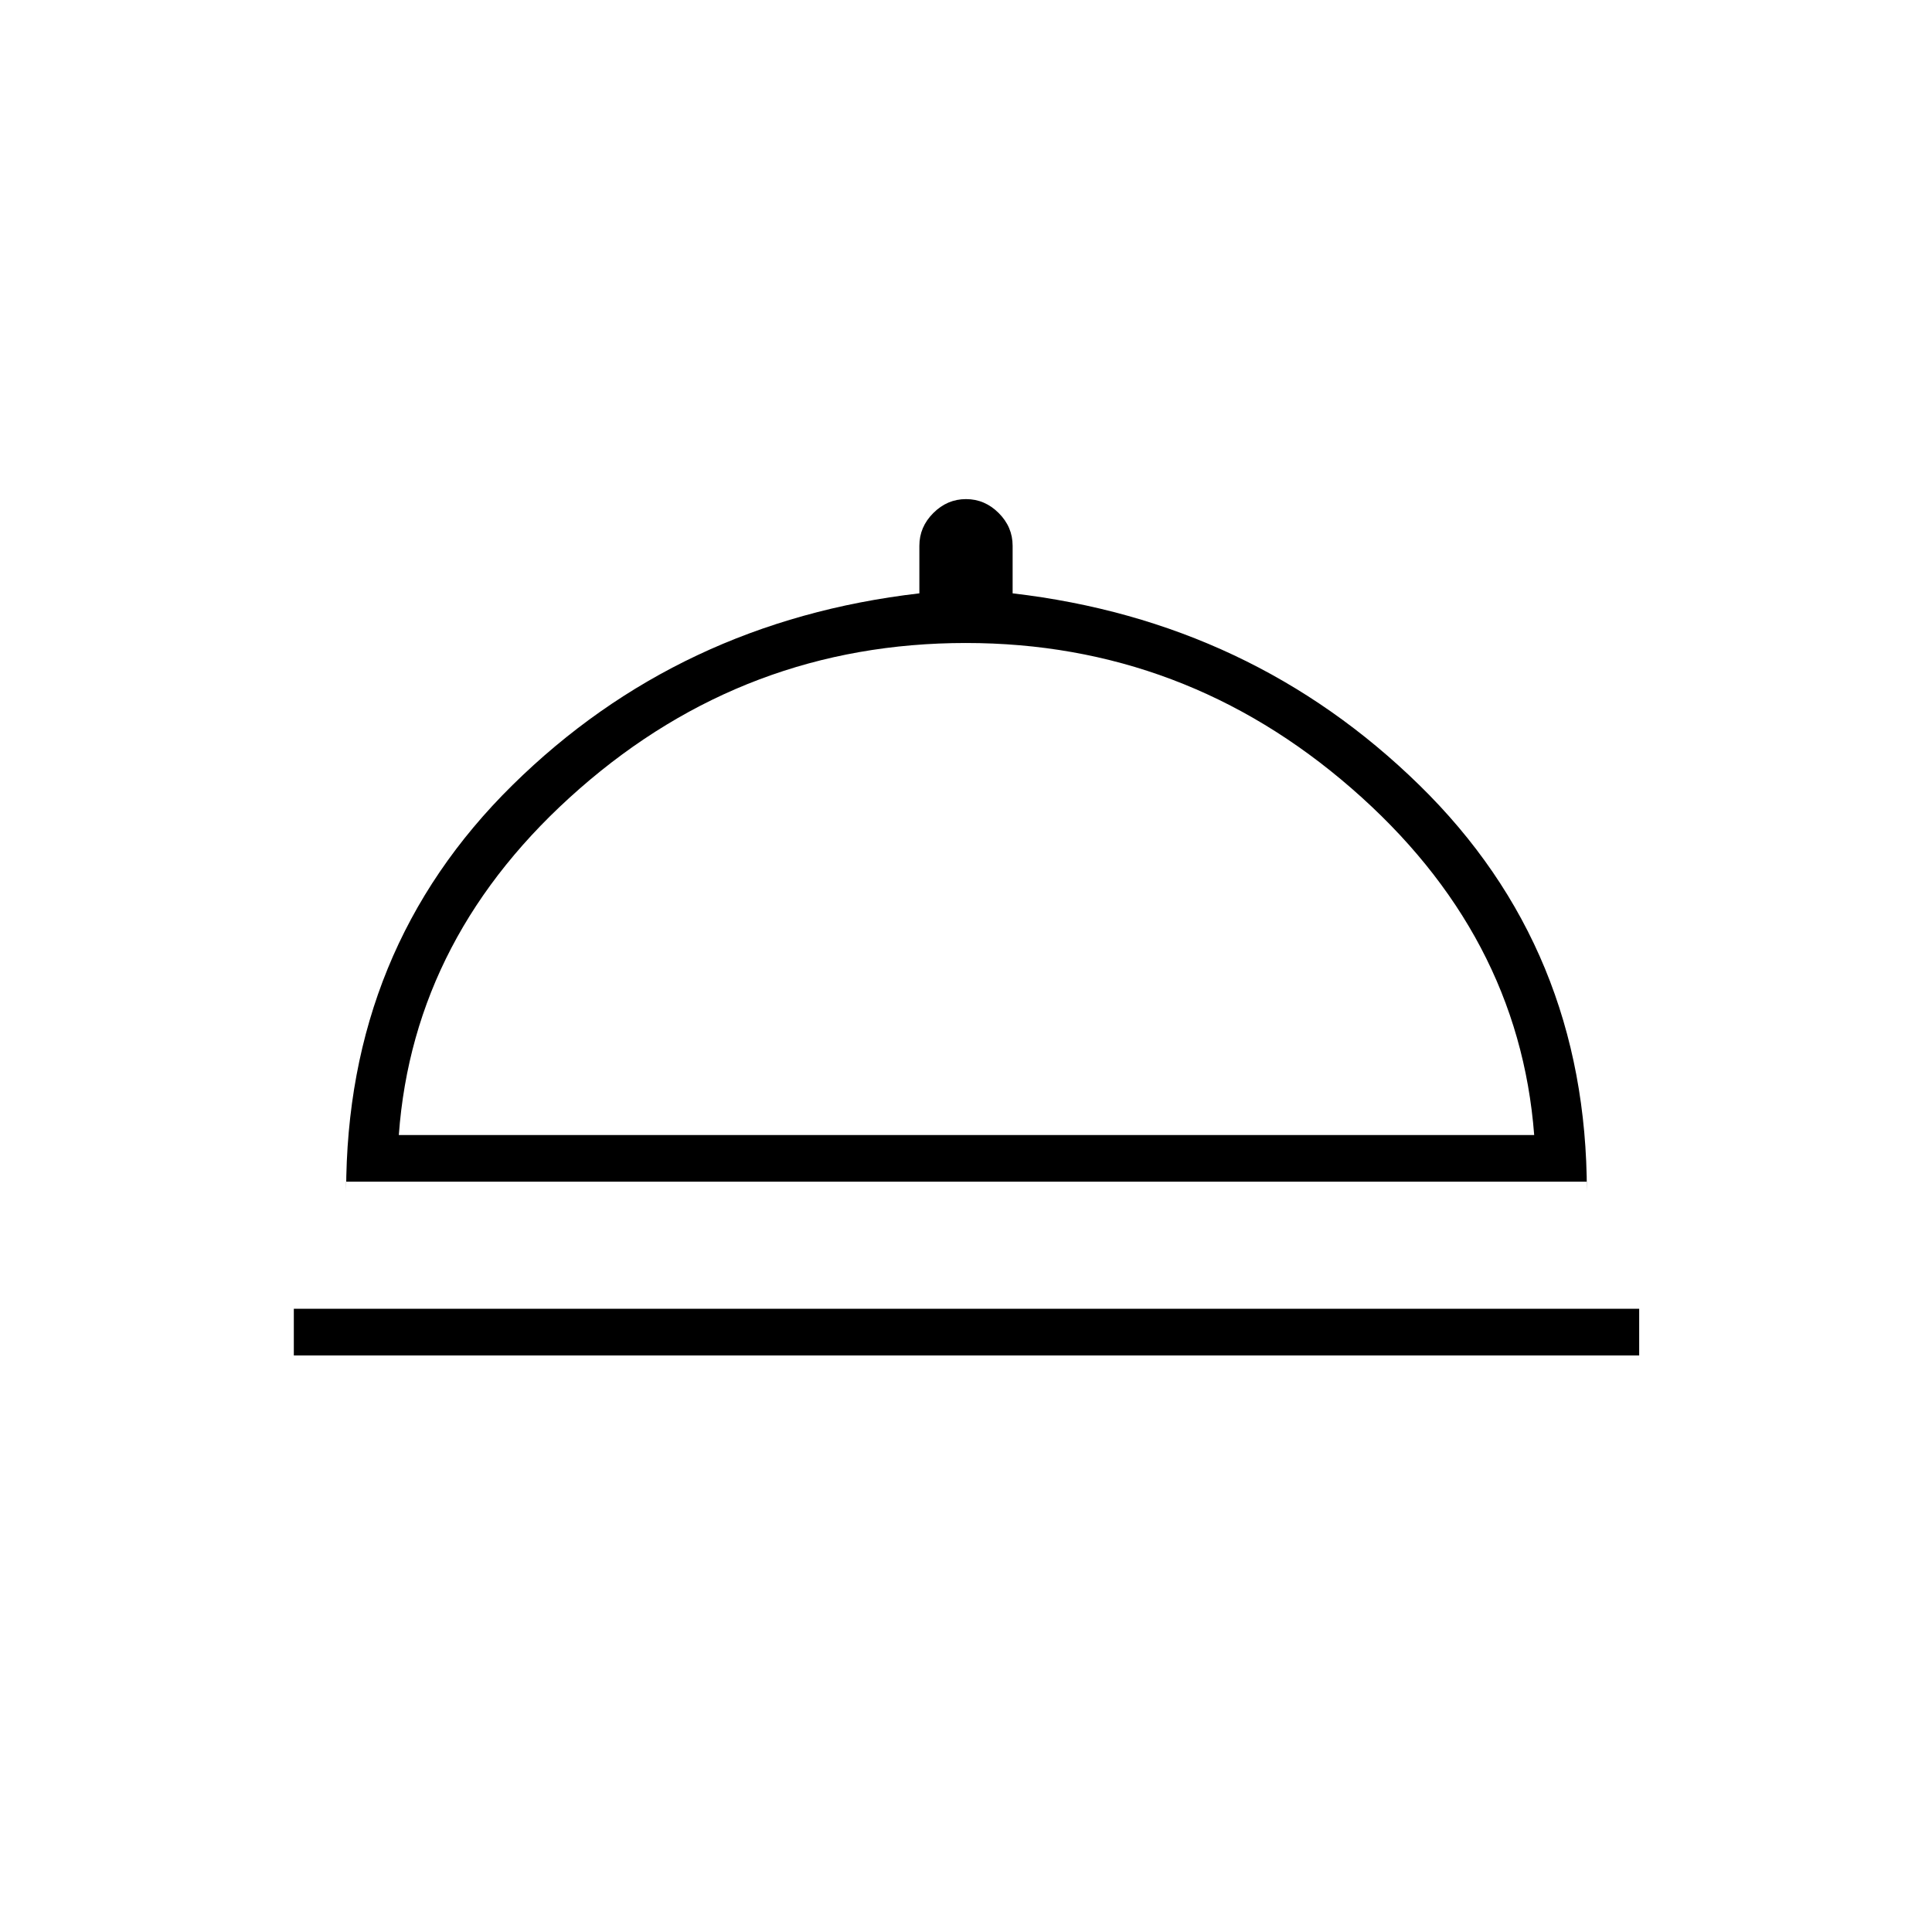 <svg xmlns="http://www.w3.org/2000/svg" height="40" viewBox="0 -960 960 960" width="40"><path d="M146-286.5v-23.17h668.5v23.17H146Zm26-86.33v4.83q0-120.47 82.67-201.9 82.66-81.43 202.16-95.27v-23.66q0-9.33 6.93-16.25 6.92-6.92 16.25-6.92 9.32 0 16.24 6.92 6.92 6.92 6.92 16.25v23.66Q622-651.33 705.25-569.9 788.5-488.47 788.5-368v-4.83H172ZM198.17-396h564.16q-7.66-100-90.75-172.25T479.92-640.5q-109.18 0-191.83 72.32-82.65 72.31-89.92 172.18Zm282.33 0Z"/></svg>